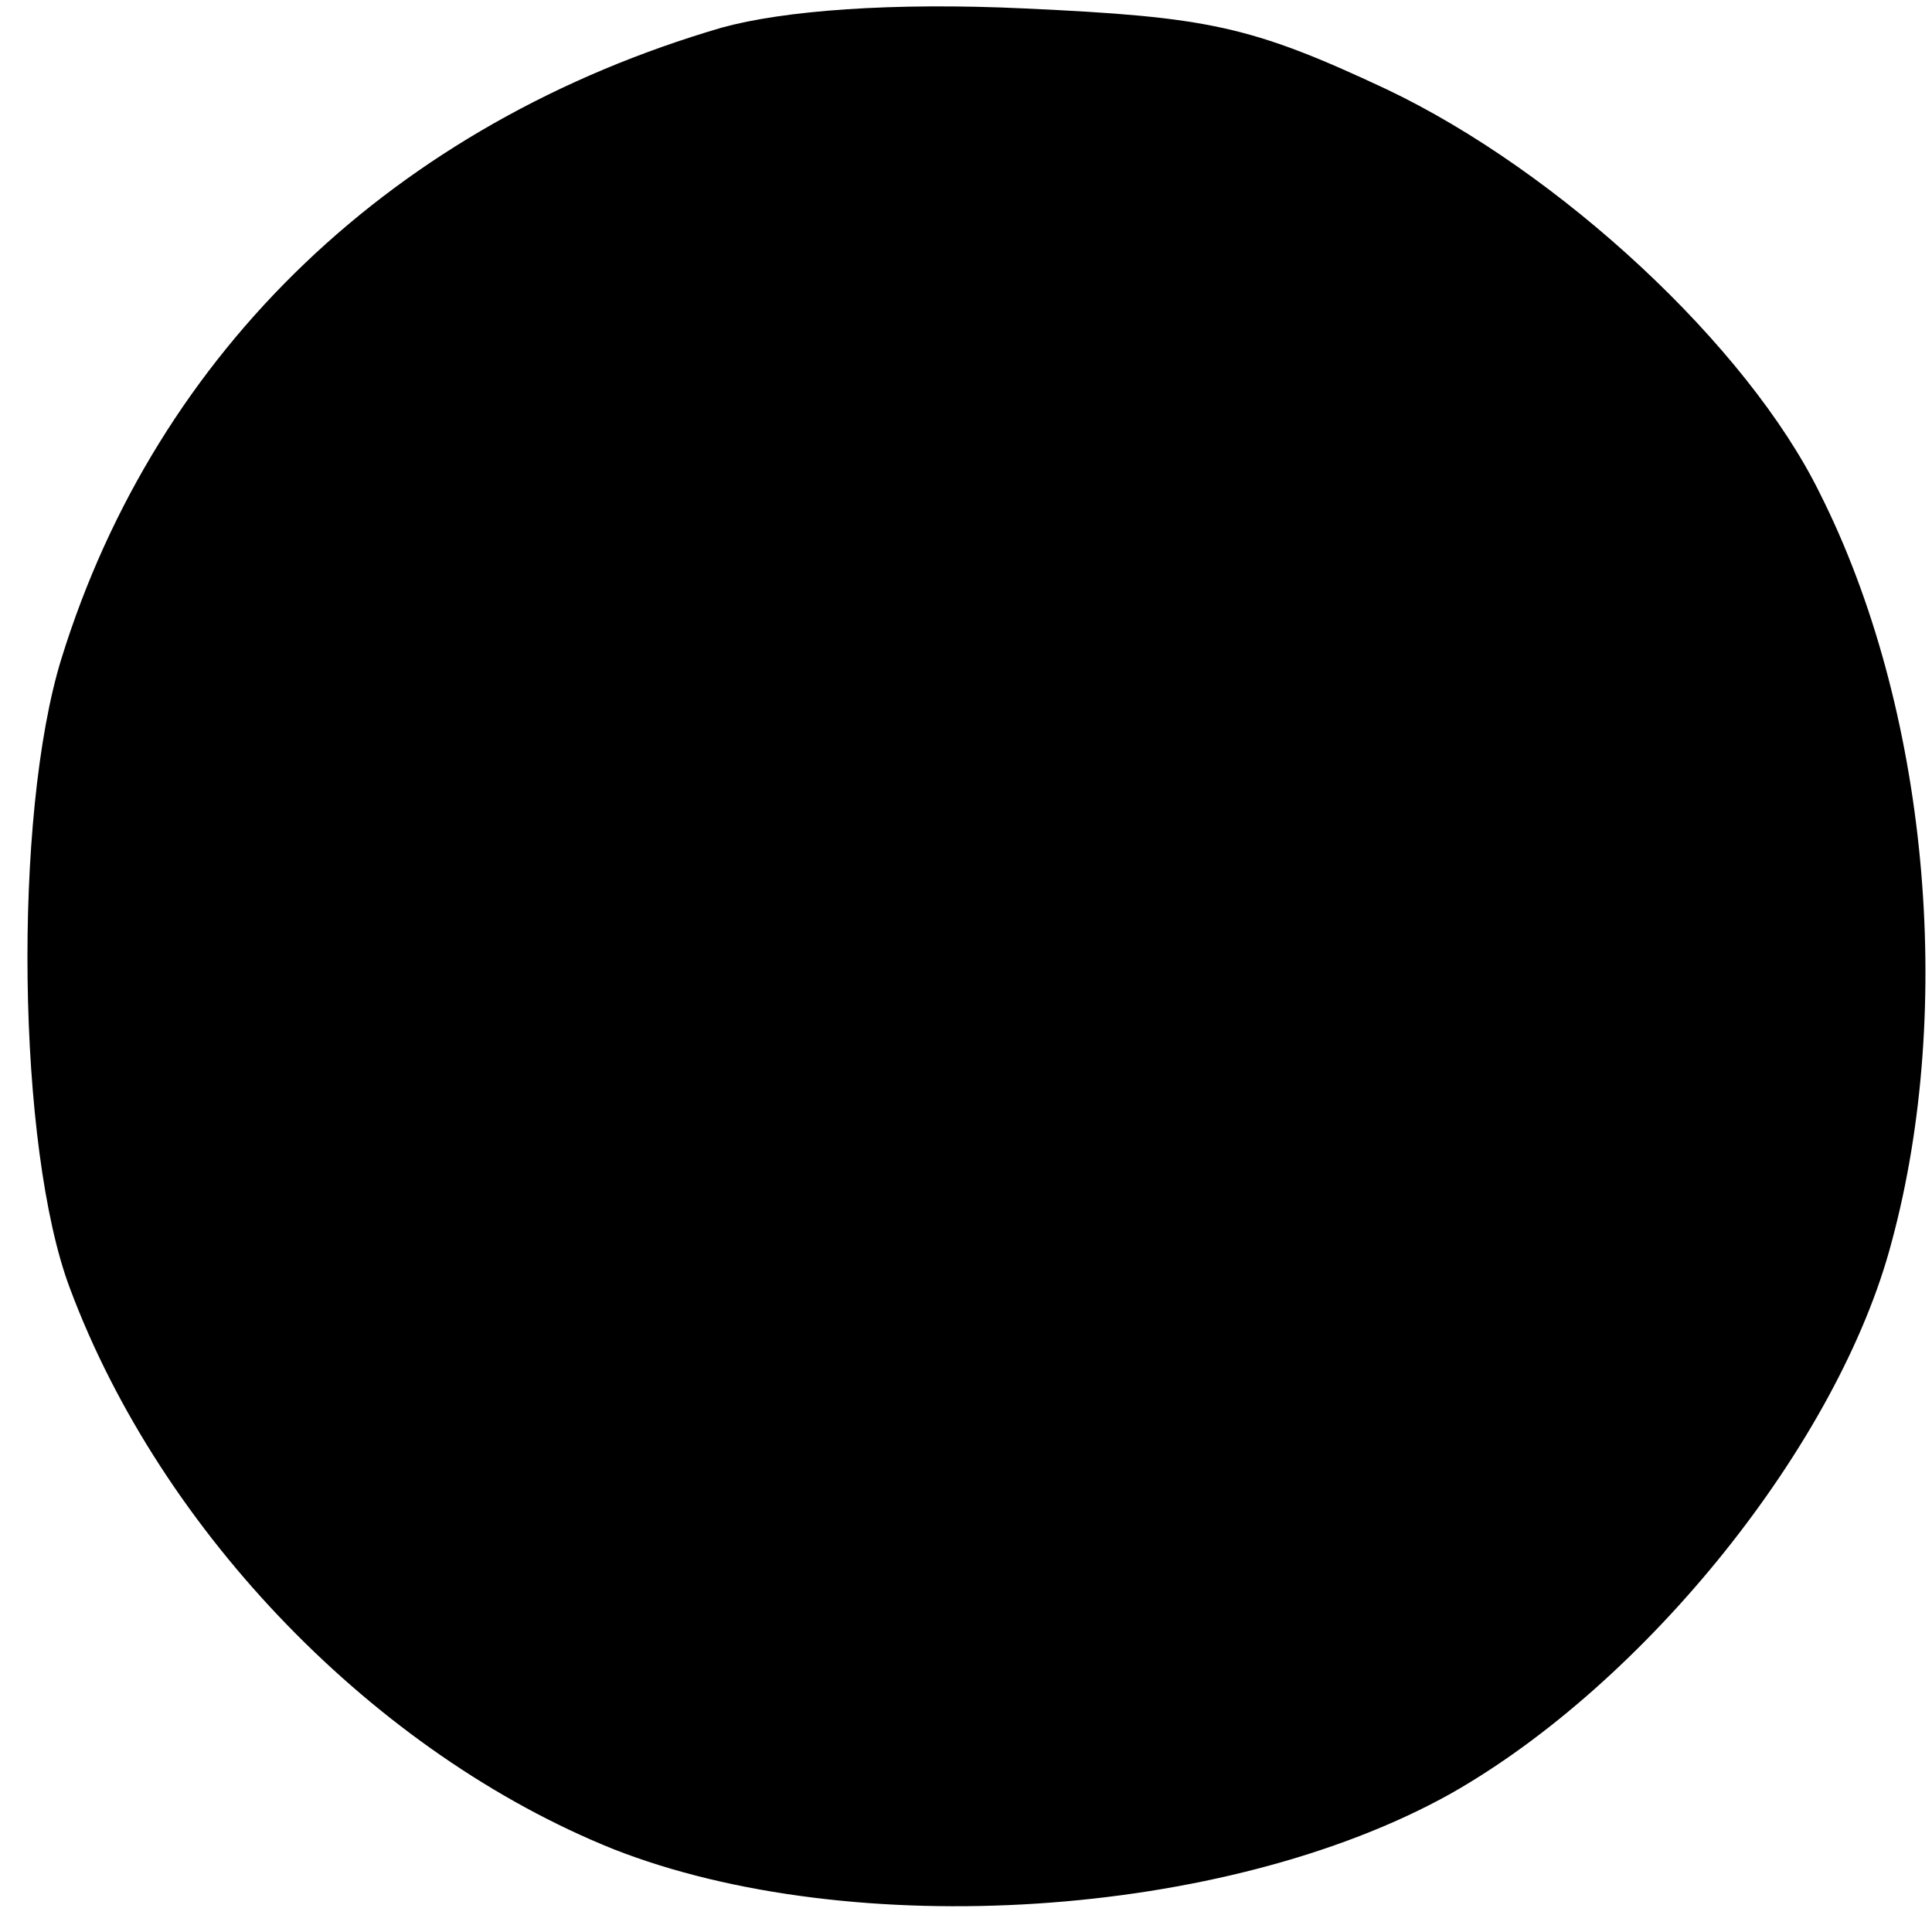 <?xml version="1.0" standalone="no"?>
<!DOCTYPE svg PUBLIC "-//W3C//DTD SVG 20010904//EN"
 "http://www.w3.org/TR/2001/REC-SVG-20010904/DTD/svg10.dtd">
<svg version="1.0" xmlns="http://www.w3.org/2000/svg"
 width="91pt" height="91pt" viewBox="0 0 91 91"
 preserveAspectRatio="xMidYMid meet">
<g transform="translate(0,91) scale(0.1,-0.1)"
fill="#000000" stroke="none">
<path d="M340 897 c-154 -45 -266 -152 -311 -297 -23 -74 -21 -231 4 -297 43
-115 144 -219 256 -264 112 -44 288 -33 394 26 92 52 183 165 208 260 30 111
17 252 -34 353 -34 69 -122 151 -204 190 -64 30 -84 34 -170 38 -63 3 -114 -1
-143 -9z"/>
</g>
</svg>
